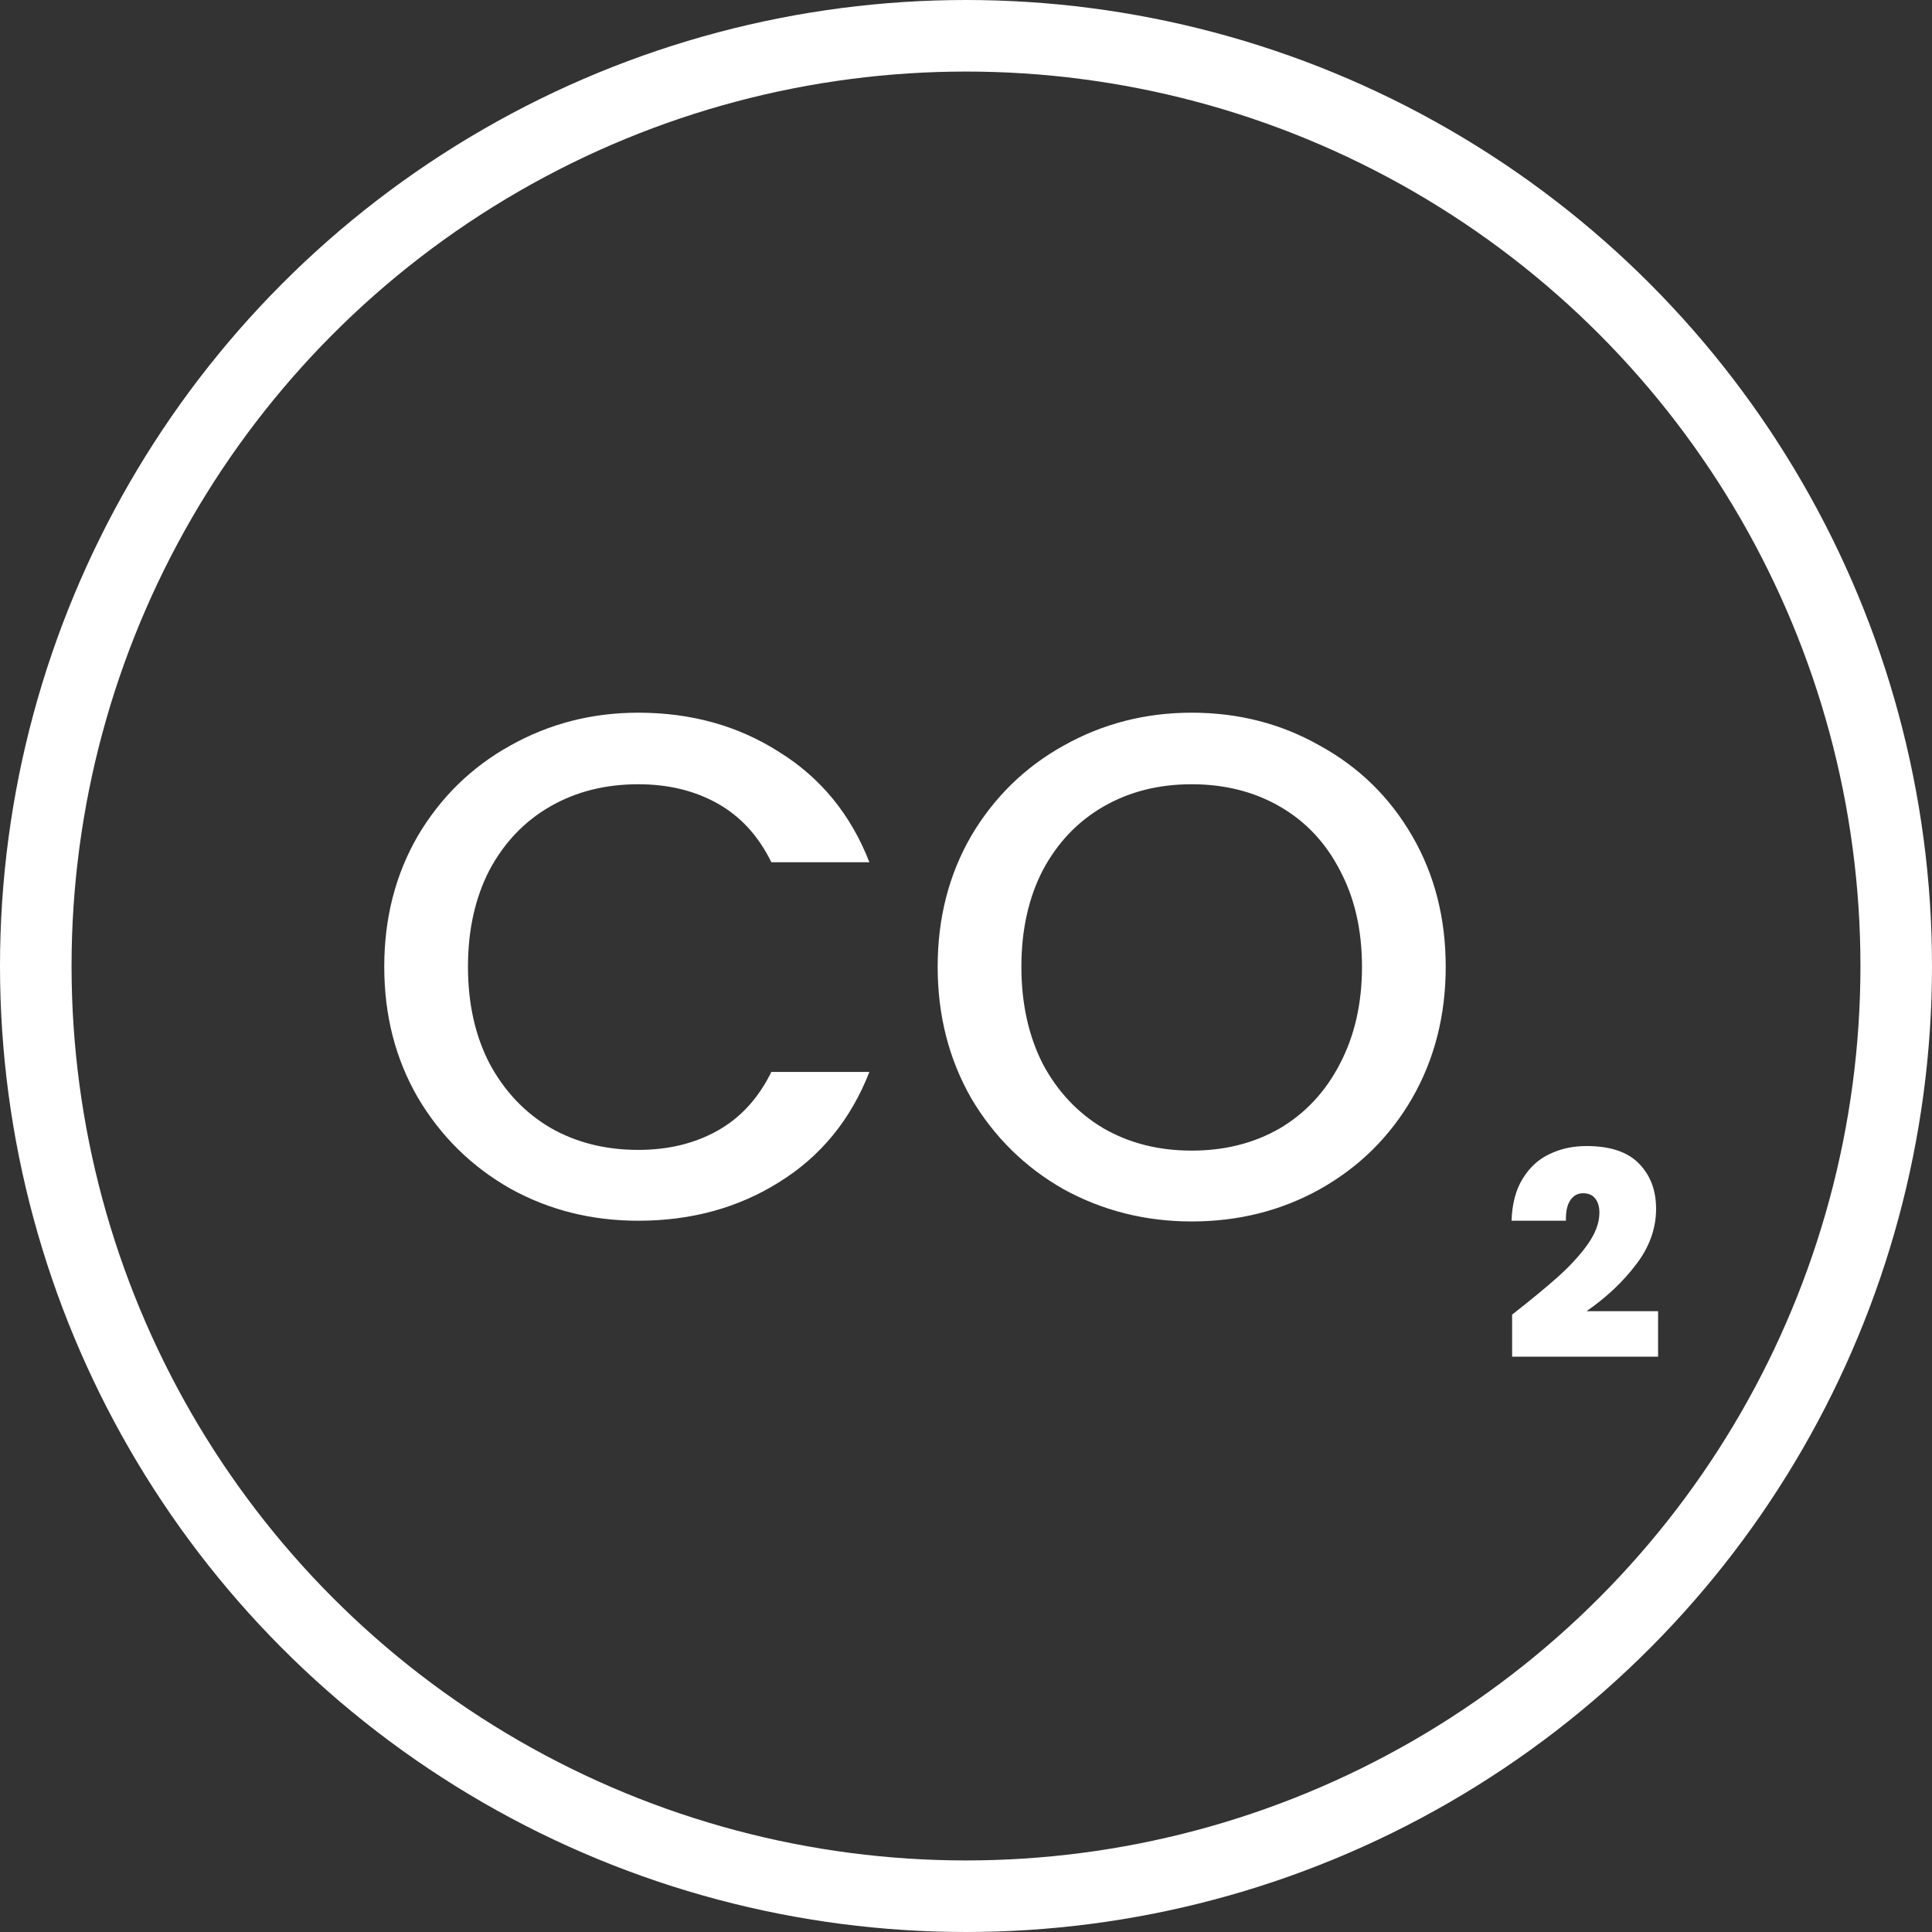 <svg width="27" height="27" viewBox="0 0 27 27" fill="none" xmlns="http://www.w3.org/2000/svg">
<rect x="0" y="0" width="27" height="27" fill="#333333" stroke="none"/>
<circle cx="13.5" cy="13.5" r="13" stroke="white"/>
<path d="M5.37 13.51C5.37 12.83 5.527 12.22 5.84 11.68C6.16 11.14 6.59 10.72 7.13 10.42C7.677 10.113 8.273 9.96 8.92 9.96C9.66 9.96 10.317 10.143 10.89 10.51C11.47 10.87 11.89 11.383 12.15 12.05H10.78C10.6 11.683 10.35 11.41 10.03 11.23C9.71 11.05 9.34 10.96 8.92 10.96C8.46 10.96 8.05 11.063 7.69 11.27C7.33 11.477 7.047 11.773 6.84 12.16C6.64 12.547 6.54 12.997 6.54 13.51C6.54 14.023 6.64 14.473 6.84 14.86C7.047 15.247 7.33 15.547 7.69 15.76C8.05 15.967 8.46 16.07 8.92 16.07C9.34 16.07 9.71 15.98 10.03 15.8C10.35 15.62 10.6 15.347 10.78 14.98H12.15C11.89 15.647 11.47 16.16 10.89 16.52C10.317 16.88 9.66 17.06 8.92 17.06C8.267 17.06 7.67 16.91 7.13 16.61C6.59 16.303 6.16 15.88 5.84 15.34C5.527 14.8 5.37 14.19 5.37 13.51ZM16.654 17.07C16.008 17.07 15.411 16.92 14.864 16.62C14.324 16.313 13.894 15.89 13.574 15.35C13.261 14.803 13.104 14.19 13.104 13.51C13.104 12.83 13.261 12.22 13.574 11.68C13.894 11.14 14.324 10.72 14.864 10.42C15.411 10.113 16.008 9.96 16.654 9.96C17.308 9.96 17.904 10.113 18.444 10.42C18.991 10.72 19.421 11.14 19.734 11.68C20.048 12.22 20.204 12.83 20.204 13.51C20.204 14.19 20.048 14.803 19.734 15.35C19.421 15.89 18.991 16.313 18.444 16.62C17.904 16.92 17.308 17.07 16.654 17.07ZM16.654 16.08C17.114 16.08 17.524 15.977 17.884 15.77C18.244 15.557 18.524 15.257 18.724 14.87C18.931 14.477 19.034 14.023 19.034 13.51C19.034 12.997 18.931 12.547 18.724 12.16C18.524 11.773 18.244 11.477 17.884 11.27C17.524 11.063 17.114 10.96 16.654 10.96C16.194 10.96 15.784 11.063 15.424 11.27C15.064 11.477 14.781 11.773 14.574 12.16C14.374 12.547 14.274 12.997 14.274 13.51C14.274 14.023 14.374 14.477 14.574 14.87C14.781 15.257 15.064 15.557 15.424 15.77C15.784 15.977 16.194 16.08 16.654 16.08Z" fill="white"/>
<path d="M21.132 18.372C21.391 18.169 21.603 17.995 21.768 17.848C21.933 17.701 22.072 17.551 22.184 17.396C22.296 17.239 22.352 17.089 22.352 16.948C22.352 16.863 22.332 16.796 22.292 16.748C22.255 16.7 22.199 16.676 22.124 16.676C22.047 16.676 21.987 16.709 21.944 16.776C21.901 16.84 21.881 16.935 21.884 17.06H21.124C21.132 16.823 21.184 16.627 21.28 16.472C21.376 16.315 21.501 16.2 21.656 16.128C21.811 16.053 21.983 16.016 22.172 16.016C22.5 16.016 22.744 16.097 22.904 16.26C23.064 16.423 23.144 16.633 23.144 16.892C23.144 17.169 23.051 17.429 22.864 17.672C22.68 17.915 22.449 18.132 22.172 18.324H23.172V18.96H21.132V18.372Z" fill="white"/>
</svg>
